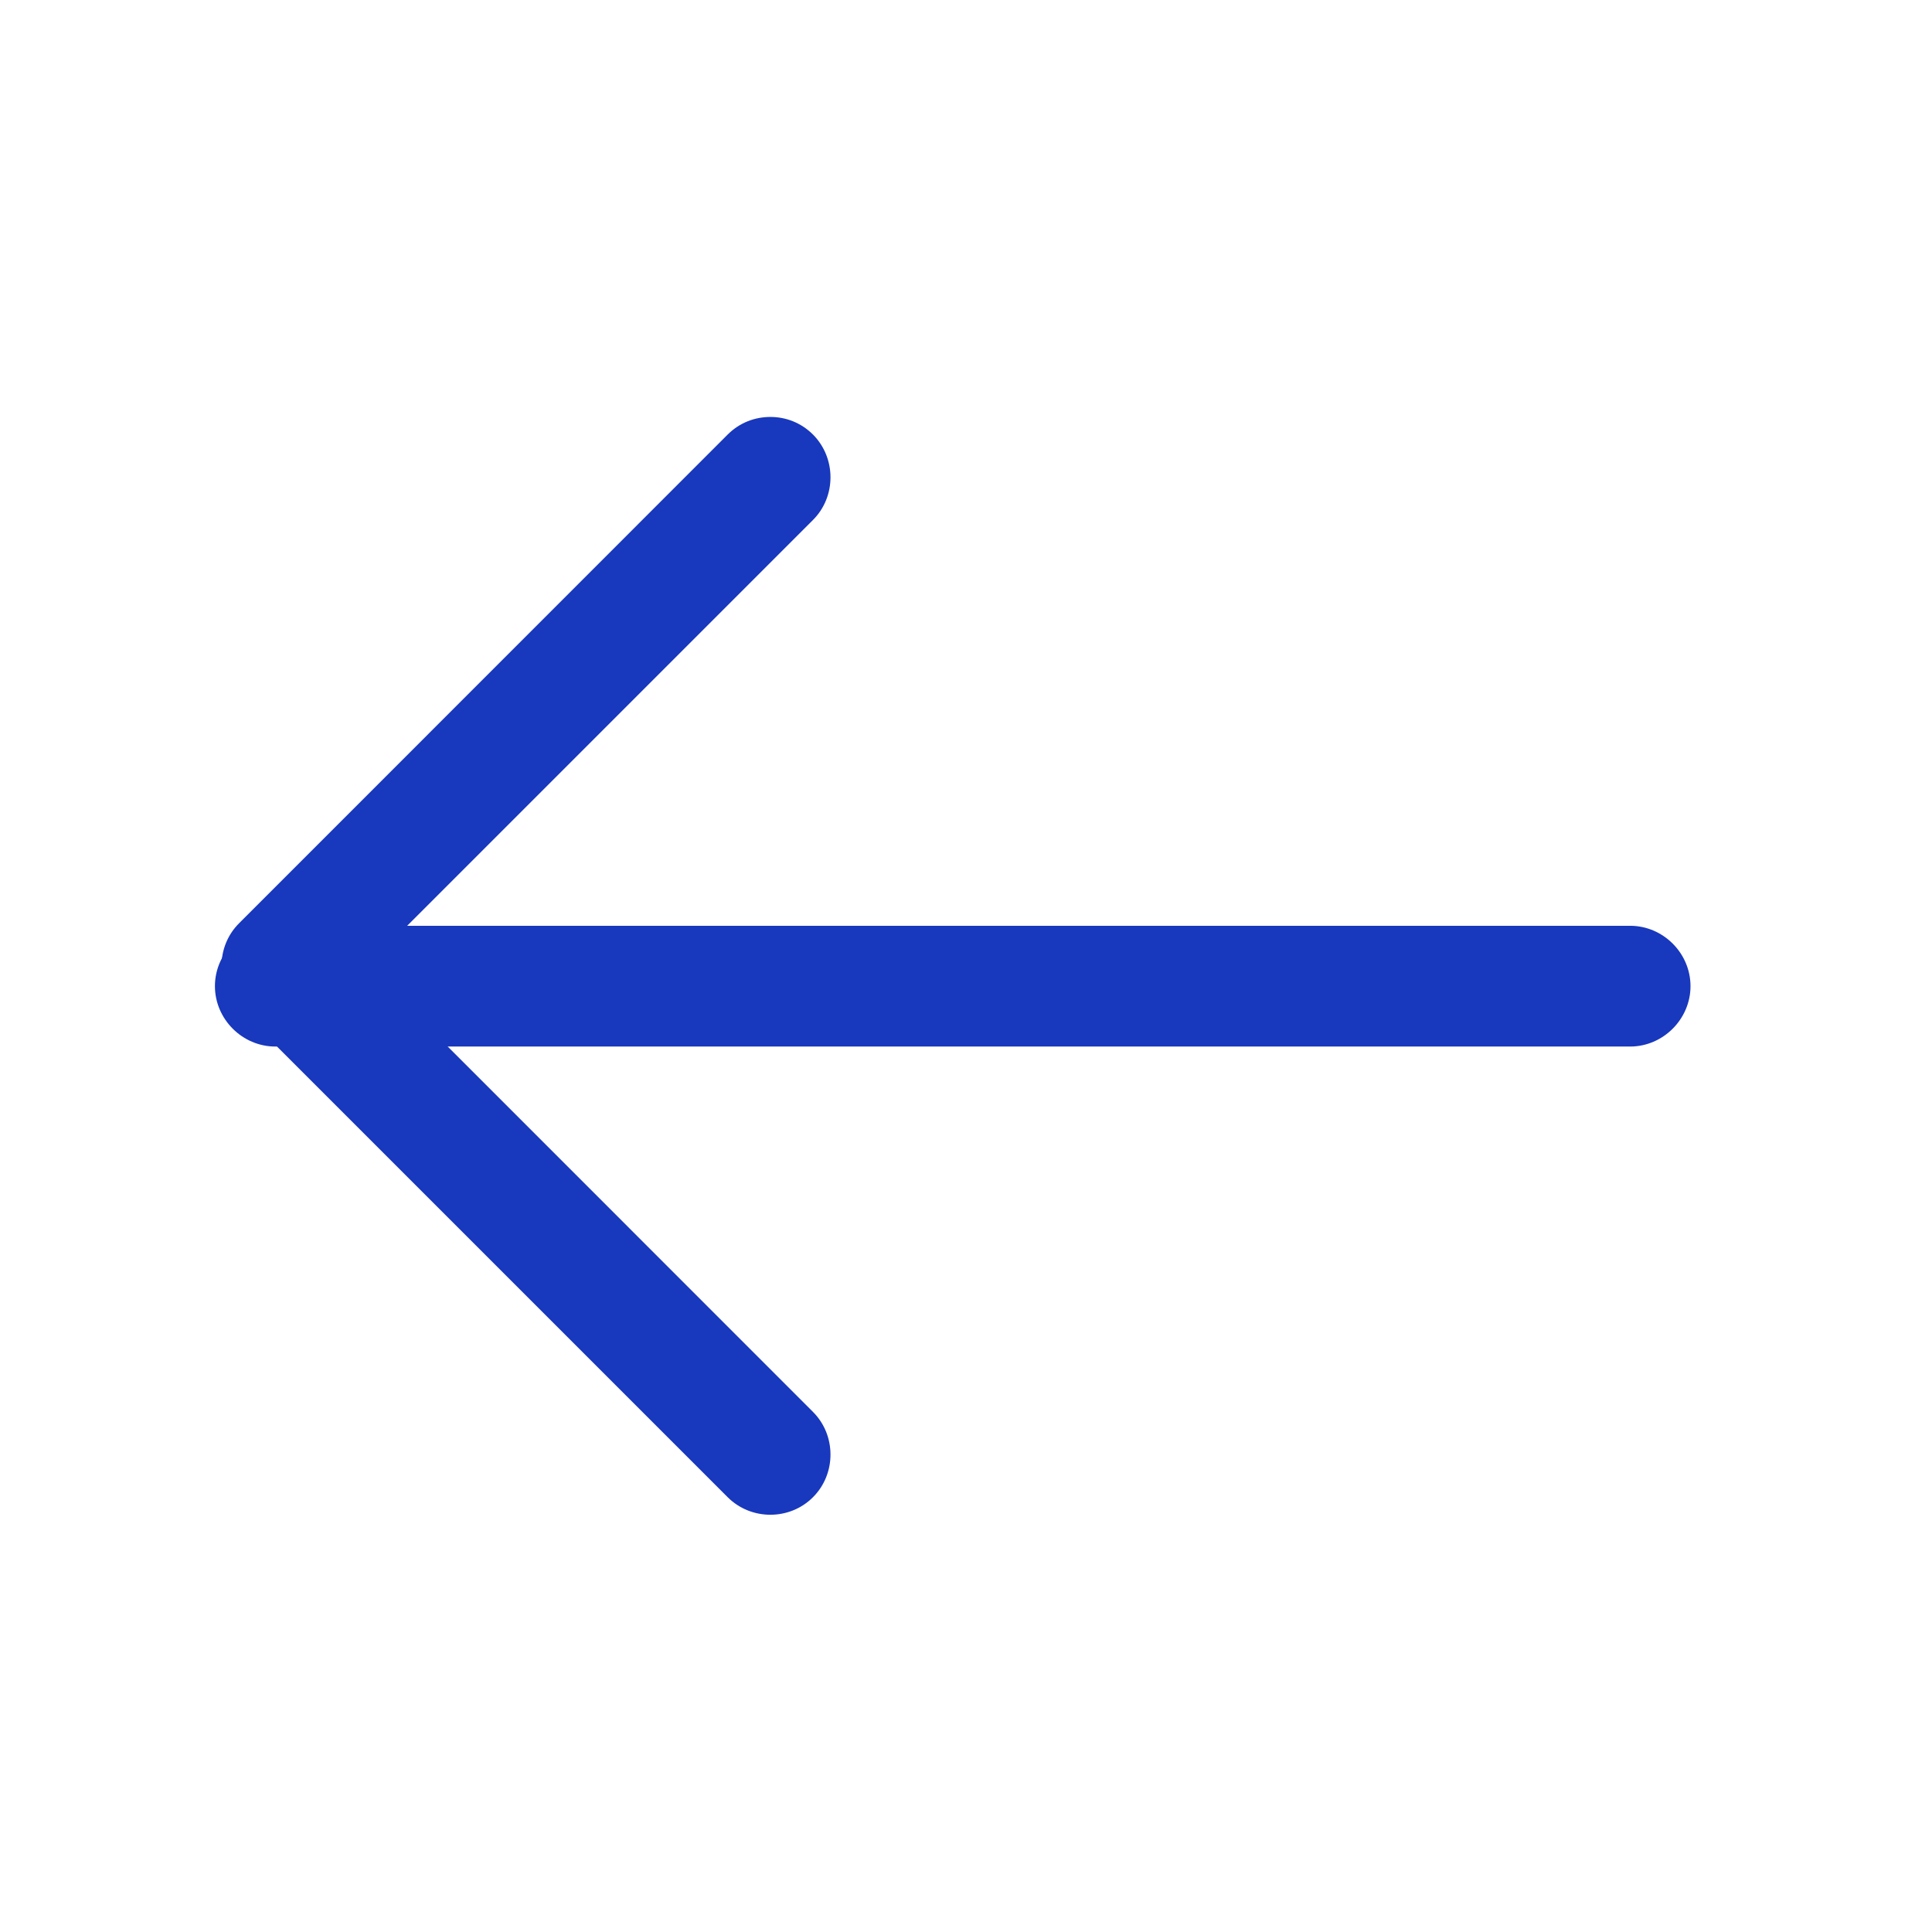 <svg width="16" height="16" viewBox="0 0 16 16" fill="none" xmlns="http://www.w3.org/2000/svg">
<path d="M6.38 3.453C6.506 3.453 6.633 3.499 6.733 3.599C6.926 3.793 6.926 4.113 6.733 4.306L3.04 7.999L6.733 11.693C6.926 11.886 6.926 12.206 6.733 12.399C6.54 12.593 6.22 12.593 6.026 12.399L1.98 8.353C1.786 8.159 1.786 7.839 1.98 7.646L6.026 3.599C6.126 3.499 6.253 3.453 6.38 3.453Z" fill="#1838BD"/>
<path d="M2.28 7.667L13.5 7.667C13.773 7.667 14 7.893 14 8.167C14 8.44 13.773 8.667 13.5 8.667L2.28 8.667C2.007 8.667 1.78 8.44 1.78 8.167C1.78 7.893 2.007 7.667 2.28 7.667Z" fill="#1838BD"/>
</svg>

